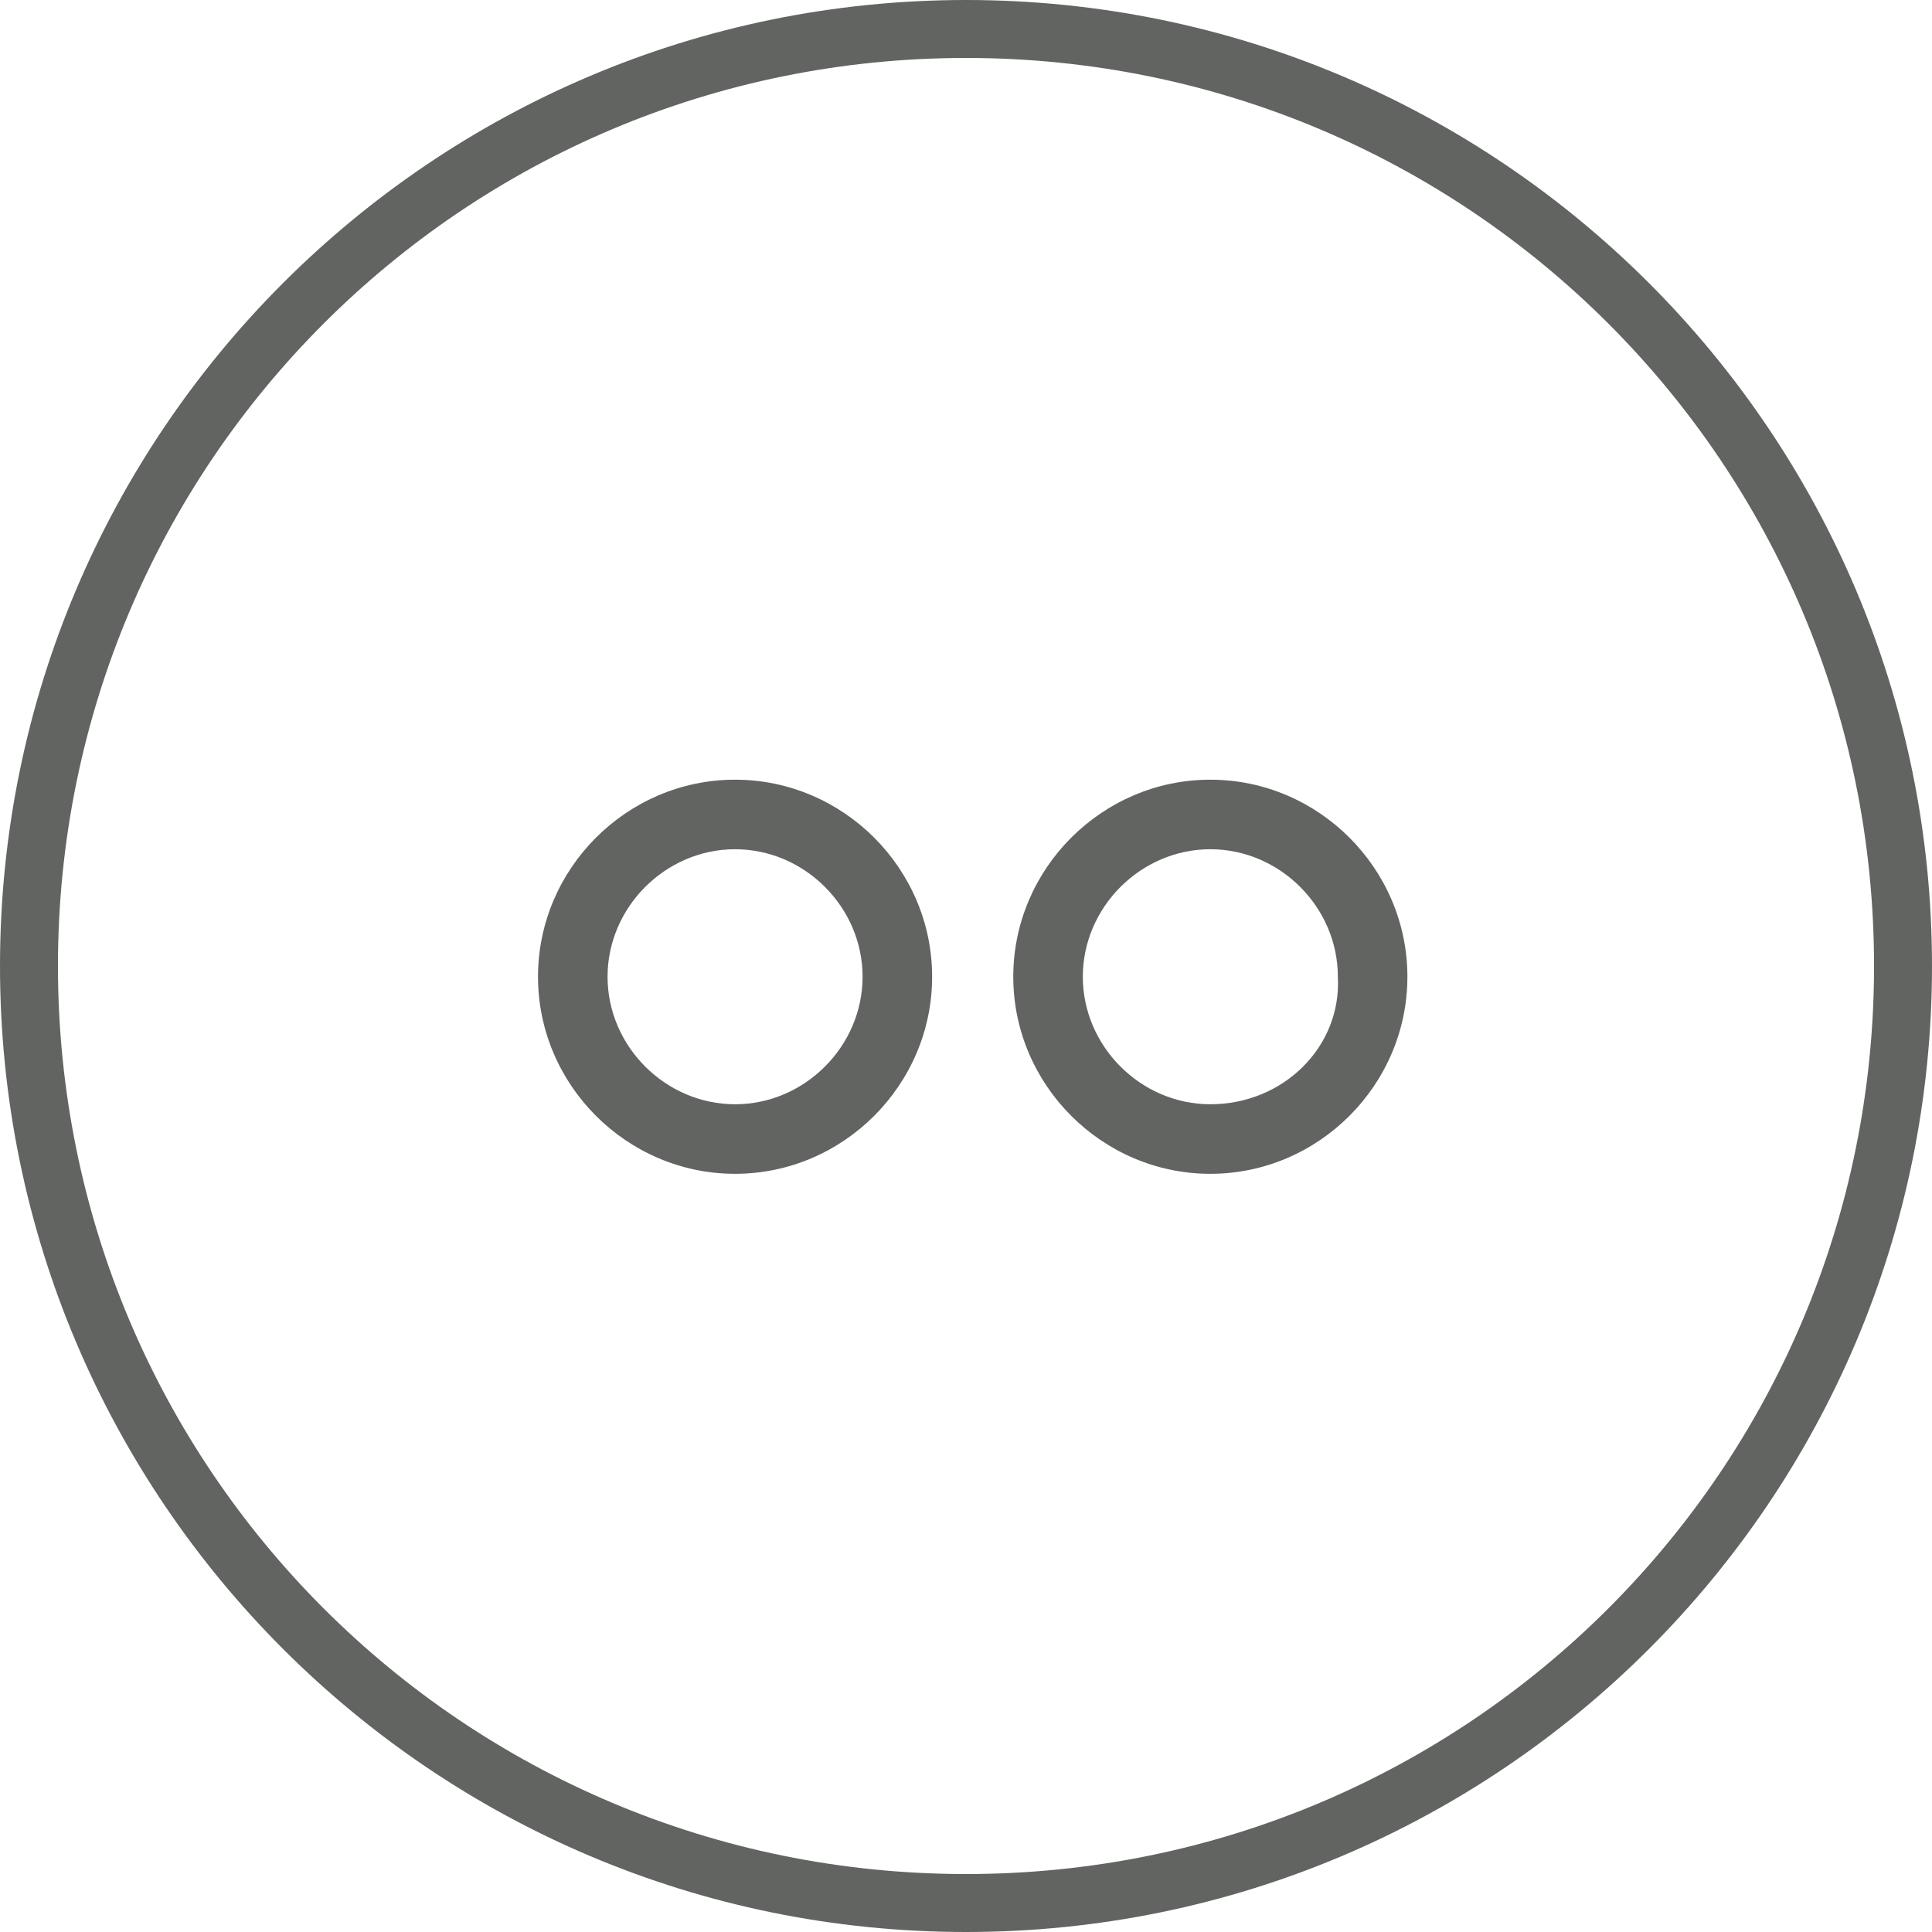 <!-- Generated by IcoMoon.io -->
<svg version="1.1" xmlns="http://www.w3.org/2000/svg" width="32" height="32" viewBox="0 0 32 32">
<title>circle-flickr-gray</title>
<path fill="#626462" d="M12.175 12.914c-1.792 0-3.264 1.472-3.264 3.264s1.472 3.264 3.264 3.264 3.264-1.472 3.264-3.264-1.472-3.264-3.264-3.264c0 0 0 0 0 0zM12.175 18.29c-1.152 0-2.112-0.96-2.112-2.112s0.96-2.112 2.112-2.112 2.112 0.96 2.112 2.112c0 1.152-0.96 2.112-2.112 2.112z"></path>
<path fill="#626462" d="M20.047 12.914c-1.792 0-3.264 1.472-3.264 3.264s1.472 3.264 3.264 3.264 3.264-1.472 3.264-3.264-1.472-3.264-3.264-3.264v0zM20.047 18.29c-1.152 0-2.112-0.96-2.112-2.112s0.96-2.112 2.112-2.112c1.152 0 2.112 0.96 2.112 2.112 0 0 0 0 0 0 0.064 1.152-0.896 2.112-2.112 2.112z"></path>
<path fill="#626462" d="M16 32c-8.832 0-16-7.168-16-16s7.168-16 16-16 16 7.168 16 16-7.168 16-16 16zM16 0.96c-8.32 0-15.040 6.72-15.040 15.040s6.72 15.040 15.040 15.040 15.040-6.72 15.040-15.040-6.72-15.040-15.040-15.040z"></path>
</svg>
